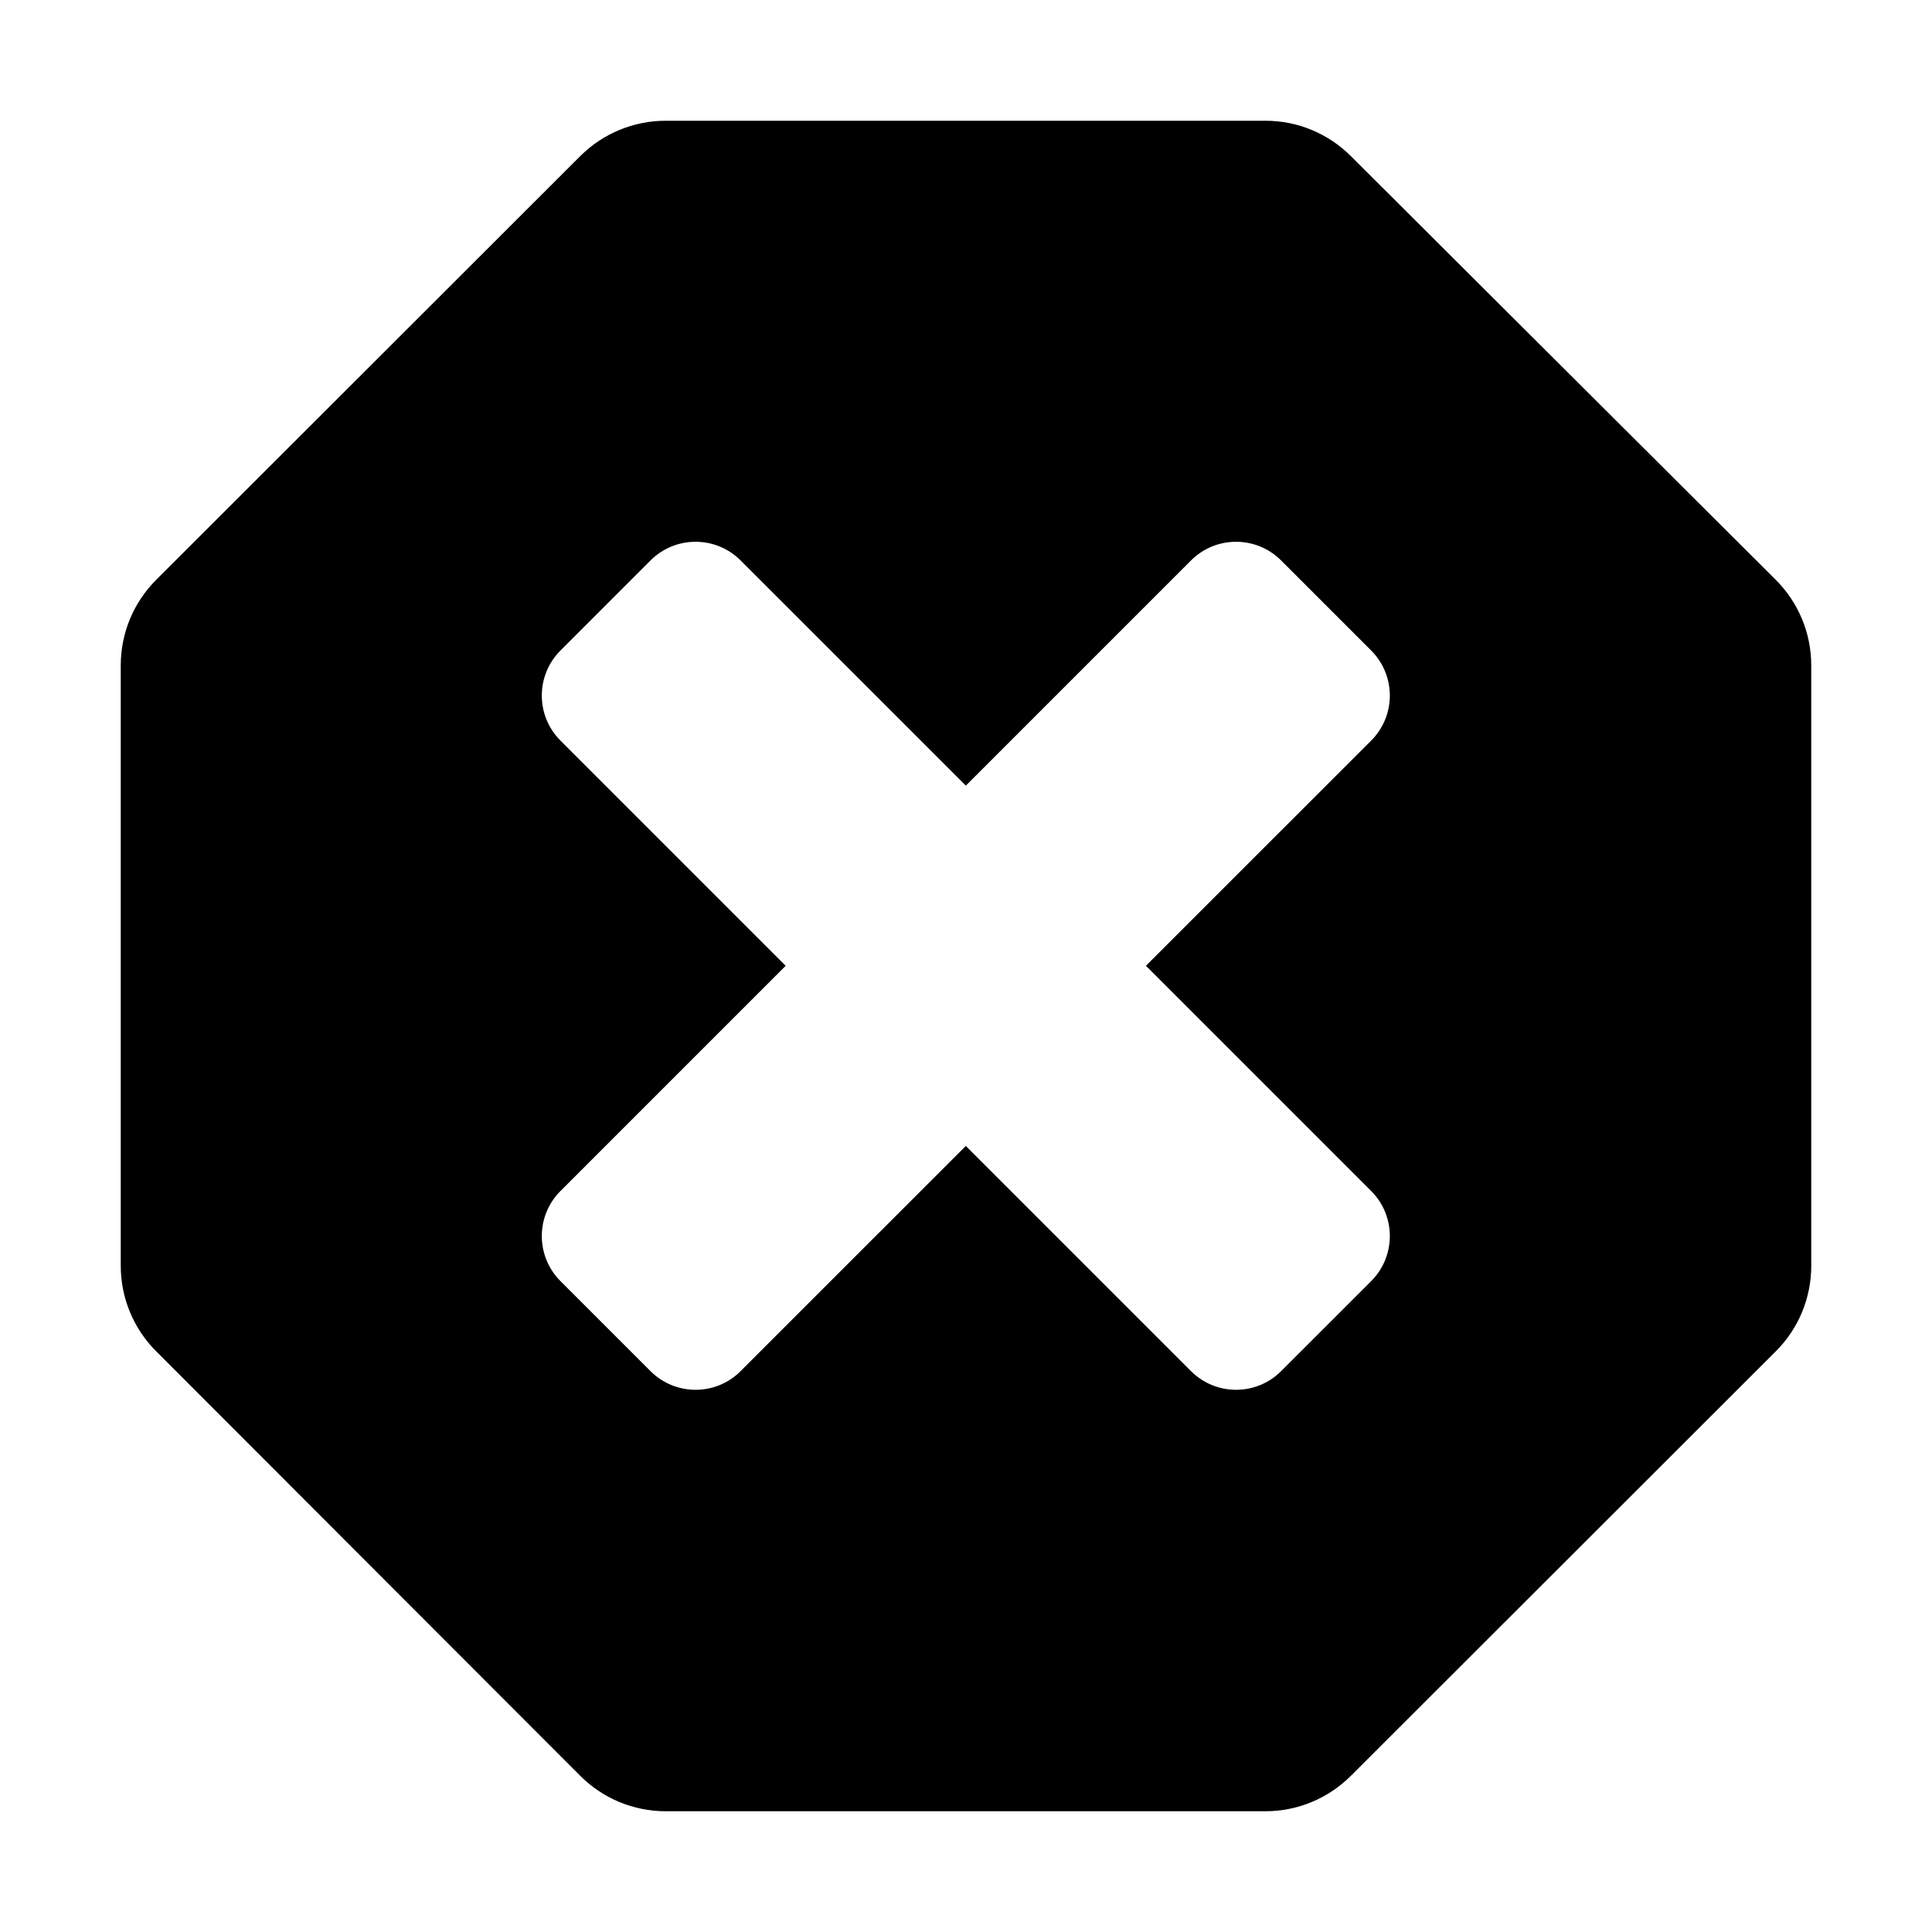 <svg xmlns="http://www.w3.org/2000/svg" width="64" height="64" viewBox="0 0 64 64">
    <path d="M58.826,44.764L44.746,58.83C43.996,59.578,42.98,60,41.92,60H22.051
        c-1.062,0-2.08-0.422-2.83-1.174L5.17,44.76C4.421,44.01,4,42.994,4,41.934V22.038c0-1.062,0.422-2.079,1.173-2.83L19.223,5.17
        C19.973,4.421,20.989,4,22.05,4h19.872c1.059,0,2.074,0.42,2.824,1.168l14.078,14.039c0.752,0.75,1.176,1.77,1.176,2.832v19.895
        C60,42.996,59.578,44.014,58.826,44.764z M45.422,24.533c0.824-0.824,0.824-2.16,0-2.984l-2.984-2.984
        c-0.823-0.824-2.16-0.824-2.984,0l-7.46,7.46l-7.461-7.46c-0.823-0.824-2.16-0.824-2.984,0l-2.983,2.984
        c-0.824,0.824-0.824,2.16,0,2.984l7.46,7.46l-7.46,7.461c-0.824,0.823-0.824,2.16,0,2.984l2.983,2.983
        c0.824,0.824,2.161,0.824,2.984,0l7.461-7.46l7.46,7.46c0.824,0.824,2.161,0.824,2.984,0l2.984-2.983
        c0.824-0.824,0.824-2.161,0-2.984l-7.461-7.461L45.422,24.533z"/>
</svg>
